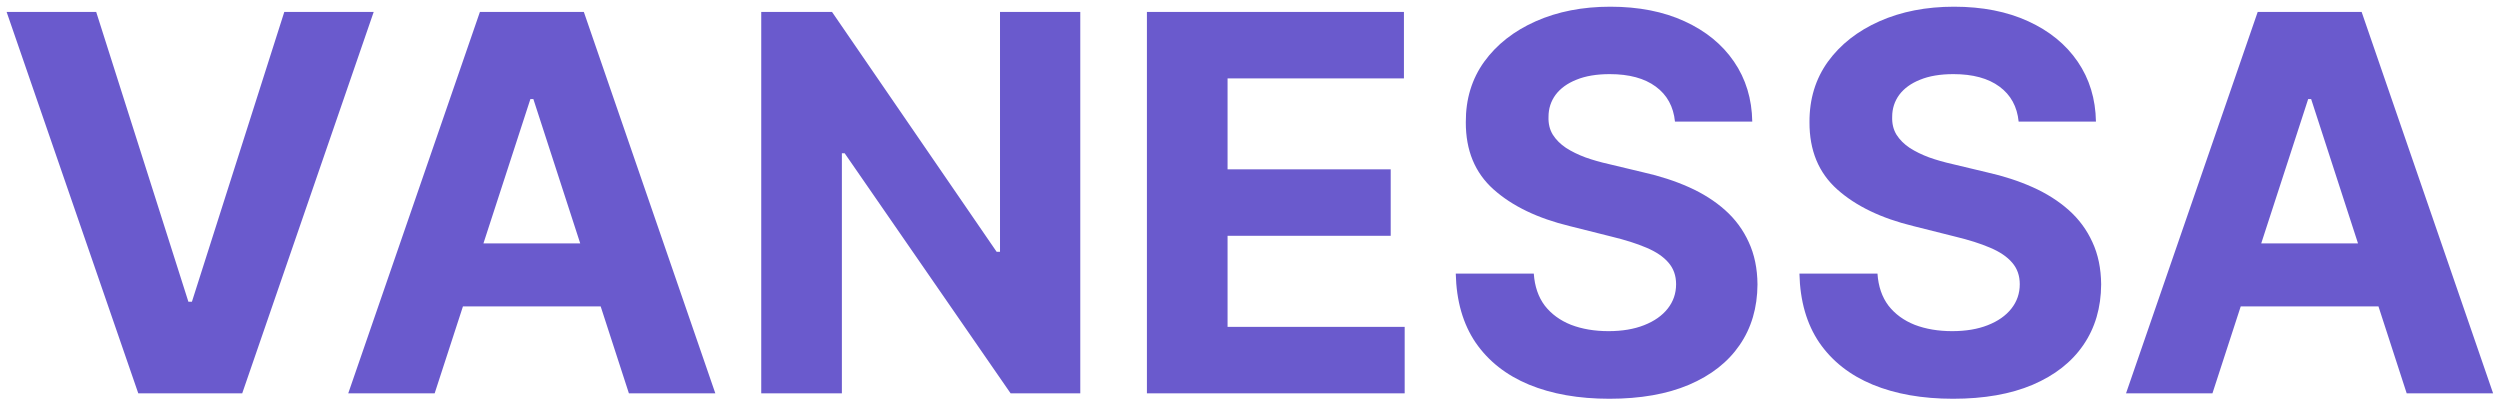 <svg width="286" height="46" viewBox="0 0 286 46" fill="none" xmlns="http://www.w3.org/2000/svg">
<path d="M11.004 1.364L21.551 34.517H21.956L32.524 1.364H42.751L27.709 45H15.82L0.756 1.364H11.004ZM49.724 45H39.838L54.902 1.364H66.791L81.834 45H71.947L61.017 11.335H60.676L49.724 45ZM49.106 27.848H72.459V35.05H49.106V27.848ZM123.584 1.364V45H115.615L96.631 17.535H96.311V45H87.086V1.364H95.182L114.017 28.807H114.401V1.364H123.584ZM131.207 45V1.364H160.61V8.97H140.433V19.368H159.097V26.974H140.433V37.394H160.695V45H131.207ZM191.617 13.913C191.446 12.195 190.715 10.859 189.422 9.908C188.13 8.956 186.375 8.48 184.159 8.48C182.654 8.48 181.382 8.693 180.346 9.119C179.309 9.531 178.513 10.107 177.959 10.845C177.419 11.584 177.15 12.422 177.15 13.359C177.121 14.141 177.284 14.822 177.64 15.405C178.009 15.987 178.513 16.491 179.152 16.918C179.792 17.329 180.53 17.692 181.368 18.004C182.206 18.303 183.101 18.558 184.053 18.771L187.973 19.709C189.877 20.135 191.624 20.703 193.215 21.413C194.806 22.124 196.184 22.997 197.348 24.034C198.513 25.071 199.415 26.293 200.054 27.699C200.708 29.105 201.042 30.717 201.056 32.535C201.042 35.206 200.36 37.521 199.01 39.481C197.675 41.428 195.743 42.94 193.215 44.02C190.701 45.085 187.668 45.618 184.117 45.618C180.594 45.618 177.526 45.078 174.912 43.999C172.313 42.919 170.282 41.321 168.819 39.205C167.37 37.074 166.61 34.439 166.539 31.3H175.466C175.566 32.763 175.985 33.984 176.723 34.965C177.476 35.93 178.478 36.662 179.728 37.159C180.992 37.642 182.419 37.883 184.01 37.883C185.573 37.883 186.929 37.656 188.08 37.202C189.245 36.747 190.147 36.115 190.786 35.305C191.425 34.496 191.745 33.565 191.745 32.514C191.745 31.534 191.453 30.71 190.871 30.043C190.303 29.375 189.465 28.807 188.357 28.338C187.263 27.869 185.921 27.443 184.33 27.06L179.578 25.866C175.9 24.972 172.995 23.572 170.864 21.669C168.733 19.766 167.675 17.202 167.689 13.977C167.675 11.335 168.378 9.027 169.799 7.053C171.233 5.078 173.201 3.537 175.701 2.429C178.201 1.321 181.042 0.767 184.223 0.767C187.462 0.767 190.289 1.321 192.703 2.429C195.132 3.537 197.022 5.078 198.371 7.053C199.721 9.027 200.417 11.314 200.459 13.913H191.617ZM230.933 13.913C230.763 12.195 230.031 10.859 228.739 9.908C227.446 8.956 225.692 8.48 223.476 8.48C221.97 8.48 220.699 8.693 219.662 9.119C218.625 9.531 217.83 10.107 217.276 10.845C216.736 11.584 216.466 12.422 216.466 13.359C216.438 14.141 216.601 14.822 216.956 15.405C217.325 15.987 217.83 16.491 218.469 16.918C219.108 17.329 219.847 17.692 220.685 18.004C221.523 18.303 222.418 18.558 223.369 18.771L227.29 19.709C229.193 20.135 230.94 20.703 232.531 21.413C234.122 22.124 235.5 22.997 236.665 24.034C237.83 25.071 238.732 26.293 239.371 27.699C240.024 29.105 240.358 30.717 240.372 32.535C240.358 35.206 239.676 37.521 238.327 39.481C236.991 41.428 235.06 42.94 232.531 44.02C230.017 45.085 226.984 45.618 223.433 45.618C219.911 45.618 216.842 45.078 214.229 43.999C211.629 42.919 209.598 41.321 208.135 39.205C206.686 37.074 205.926 34.439 205.855 31.3H214.783C214.882 32.763 215.301 33.984 216.04 34.965C216.793 35.93 217.794 36.662 219.044 37.159C220.308 37.642 221.736 37.883 223.327 37.883C224.889 37.883 226.246 37.656 227.396 37.202C228.561 36.747 229.463 36.115 230.102 35.305C230.741 34.496 231.061 33.565 231.061 32.514C231.061 31.534 230.77 30.71 230.188 30.043C229.619 29.375 228.781 28.807 227.673 28.338C226.58 27.869 225.237 27.443 223.646 27.06L218.895 25.866C215.216 24.972 212.311 23.572 210.18 21.669C208.05 19.766 206.991 17.202 207.006 13.977C206.991 11.335 207.695 9.027 209.115 7.053C210.55 5.078 212.517 3.537 215.017 2.429C217.517 1.321 220.358 0.767 223.54 0.767C226.778 0.767 229.605 1.321 232.02 2.429C234.449 3.537 236.338 5.078 237.688 7.053C239.037 9.027 239.733 11.314 239.776 13.913H230.933ZM253.103 45H243.217L258.281 1.364H270.17L285.212 45H275.326L264.396 11.335H264.055L253.103 45ZM252.485 27.848H275.837V35.05H252.485V27.848Z" fill="#6A5ACD"/>
</svg>
